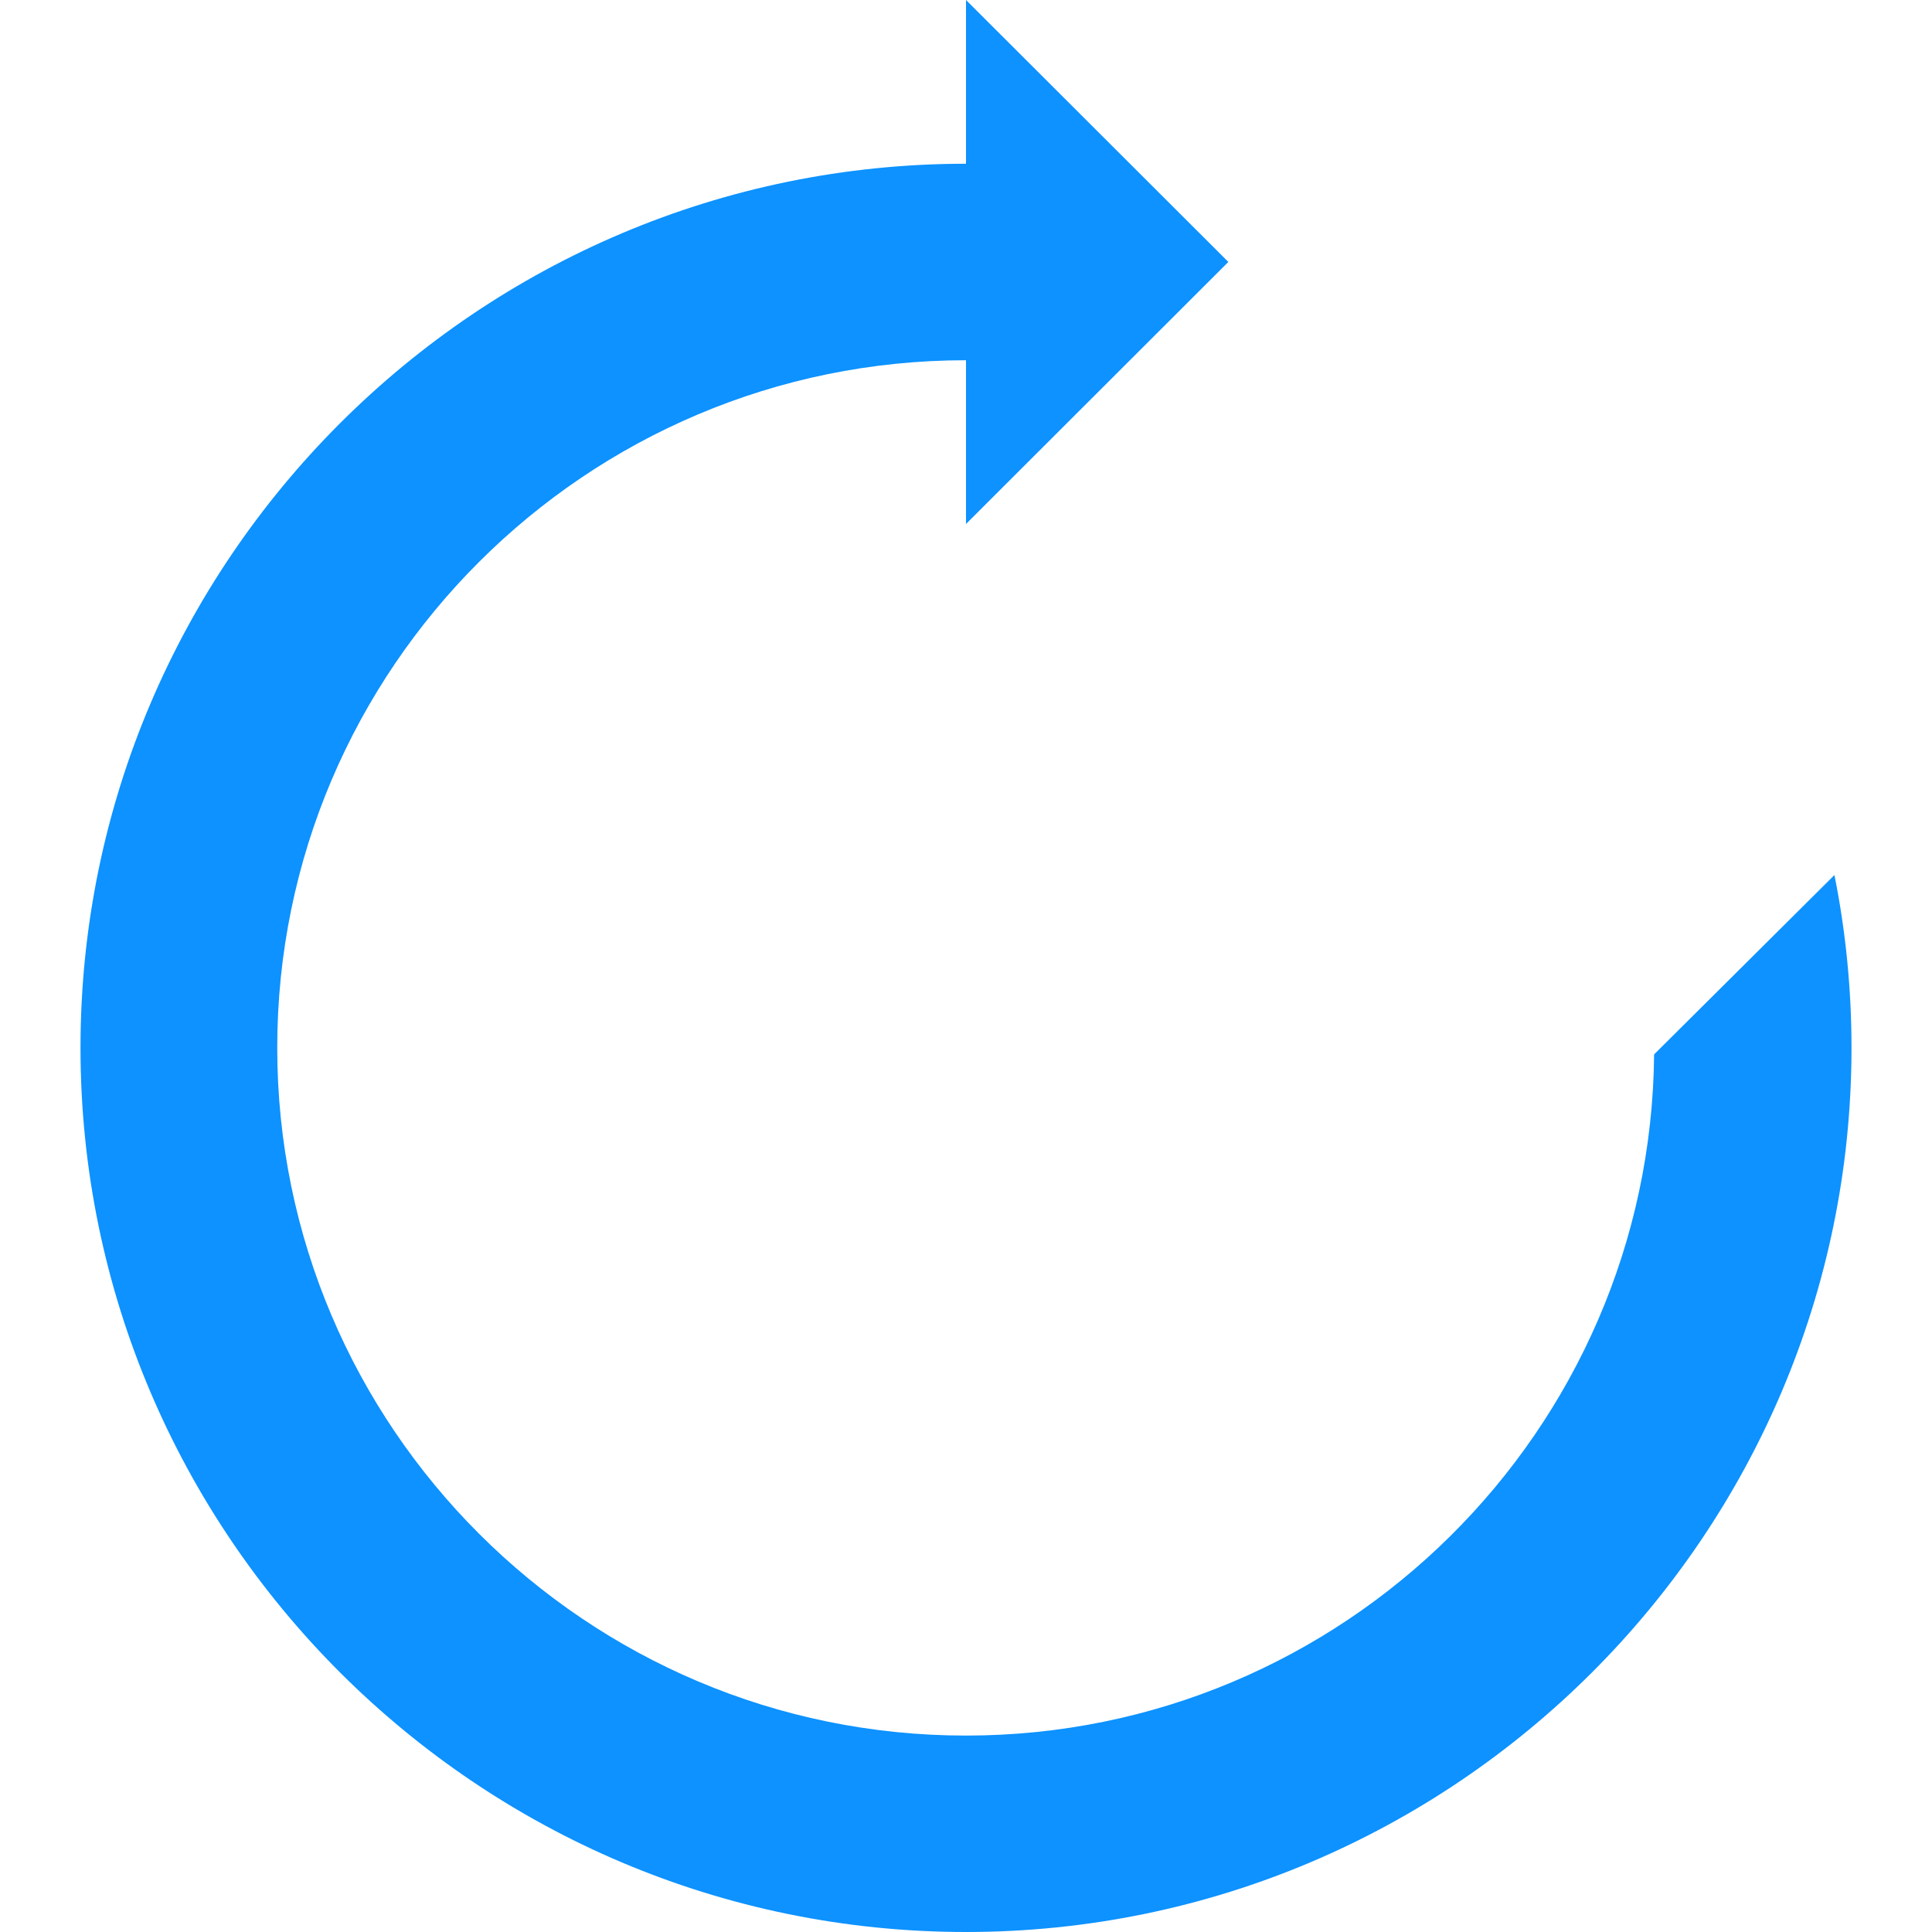 <svg xmlns="http://www.w3.org/2000/svg" width="24" height="24" viewBox="0 0 24 24">
    <g fill="none" fill-rule="evenodd">
        <path fill="" d="M0 0h24v24H0z"/>
        <path fill="#0d92ff" d="M12 2.034V0l3.259 3.254L12 6.509V4.475c-4.718 0-8.556 3.83-8.556 8.541S7.282 21.56 12 21.56c4.685 0 8.505-3.784 8.548-8.462l2.24-2.228c.139.691.212 1.414.212 2.146C23 19.07 18.063 24 12 24S1 19.07 1 13.016C1 6.964 5.937 2.034 12 2.034"/>
    </g>
</svg>
